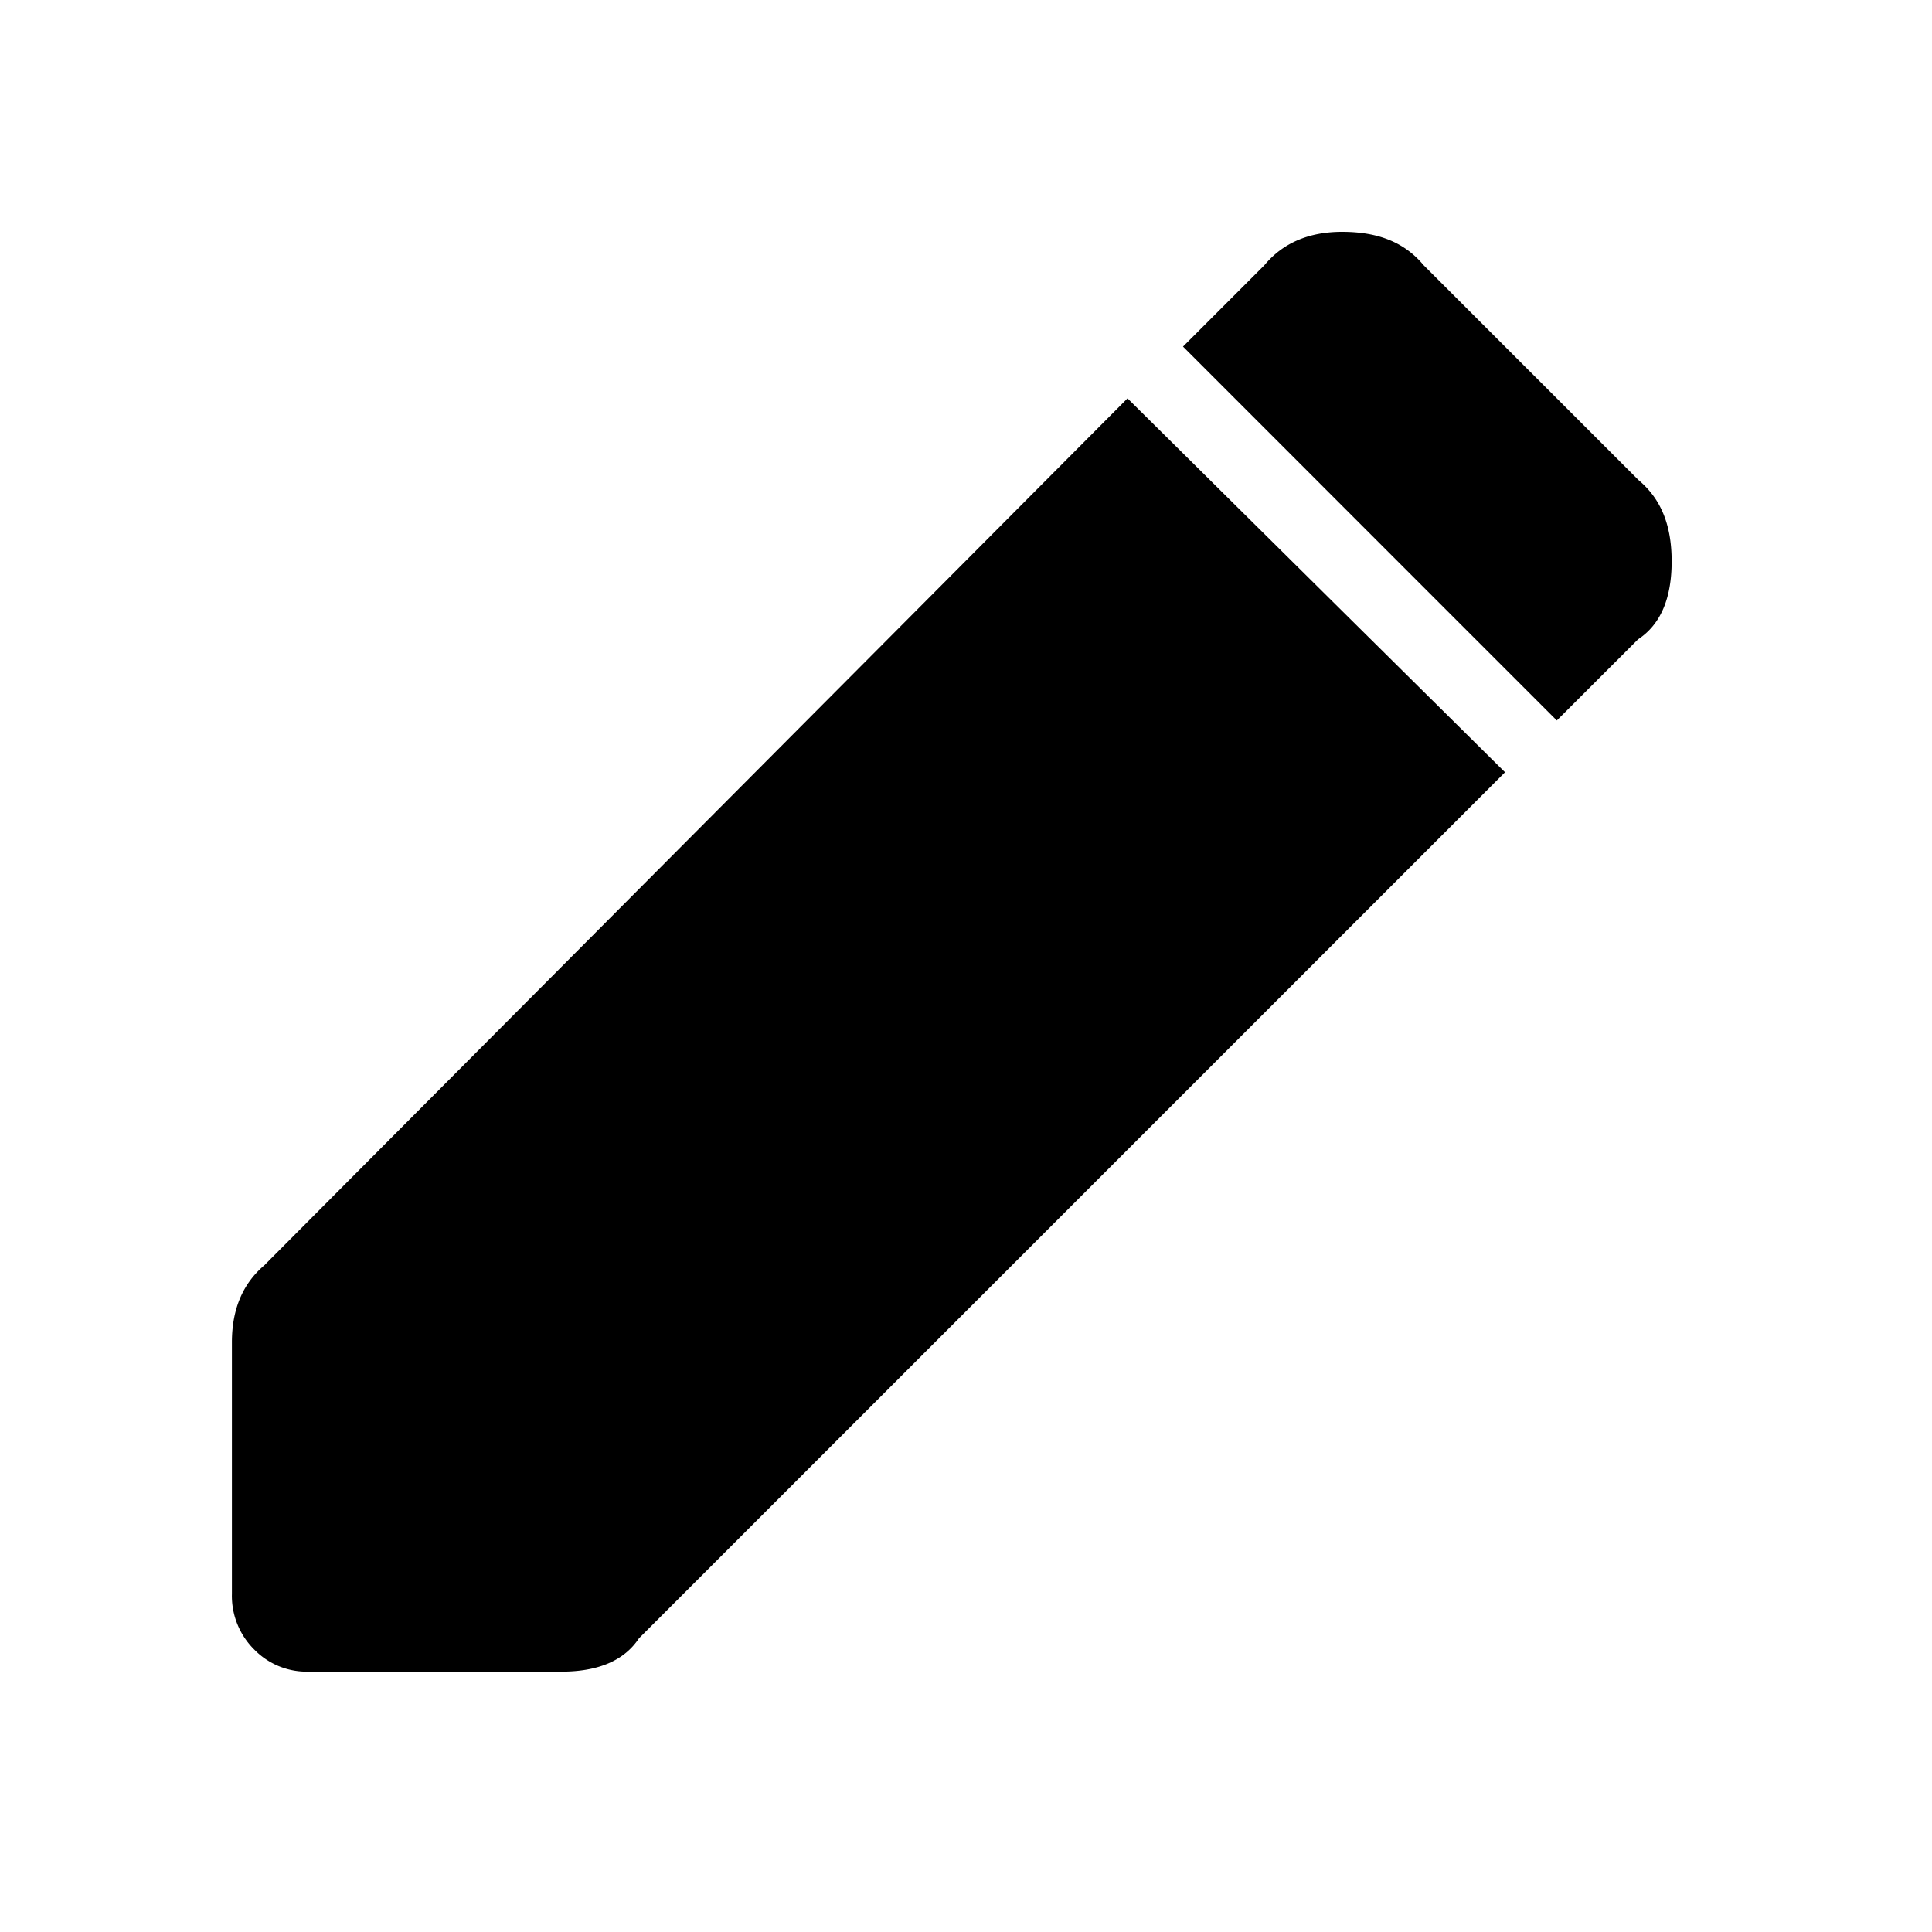 <svg xmlns="http://www.w3.org/2000/svg" viewBox="0 0 25 25"><path d="m21.2 8.269-1.055 1.054-4.837-4.838 1.054-1.054C16.6 3.144 16.937 3 17.367 3c.48 0 .814.144 1.054.431L21.2 6.21c.288.24.431.575.431 1.054 0 .48-.143.814-.43 1.006ZM3.43 16.363 14.59 5.155l4.885 4.838L8.268 21.2c-.191.288-.527.431-1.006.431H3.959a.946.946 0 0 1-.67-.287.976.976 0 0 1-.288-.719v-3.257c0-.431.144-.766.431-1.005Z"></path></svg>